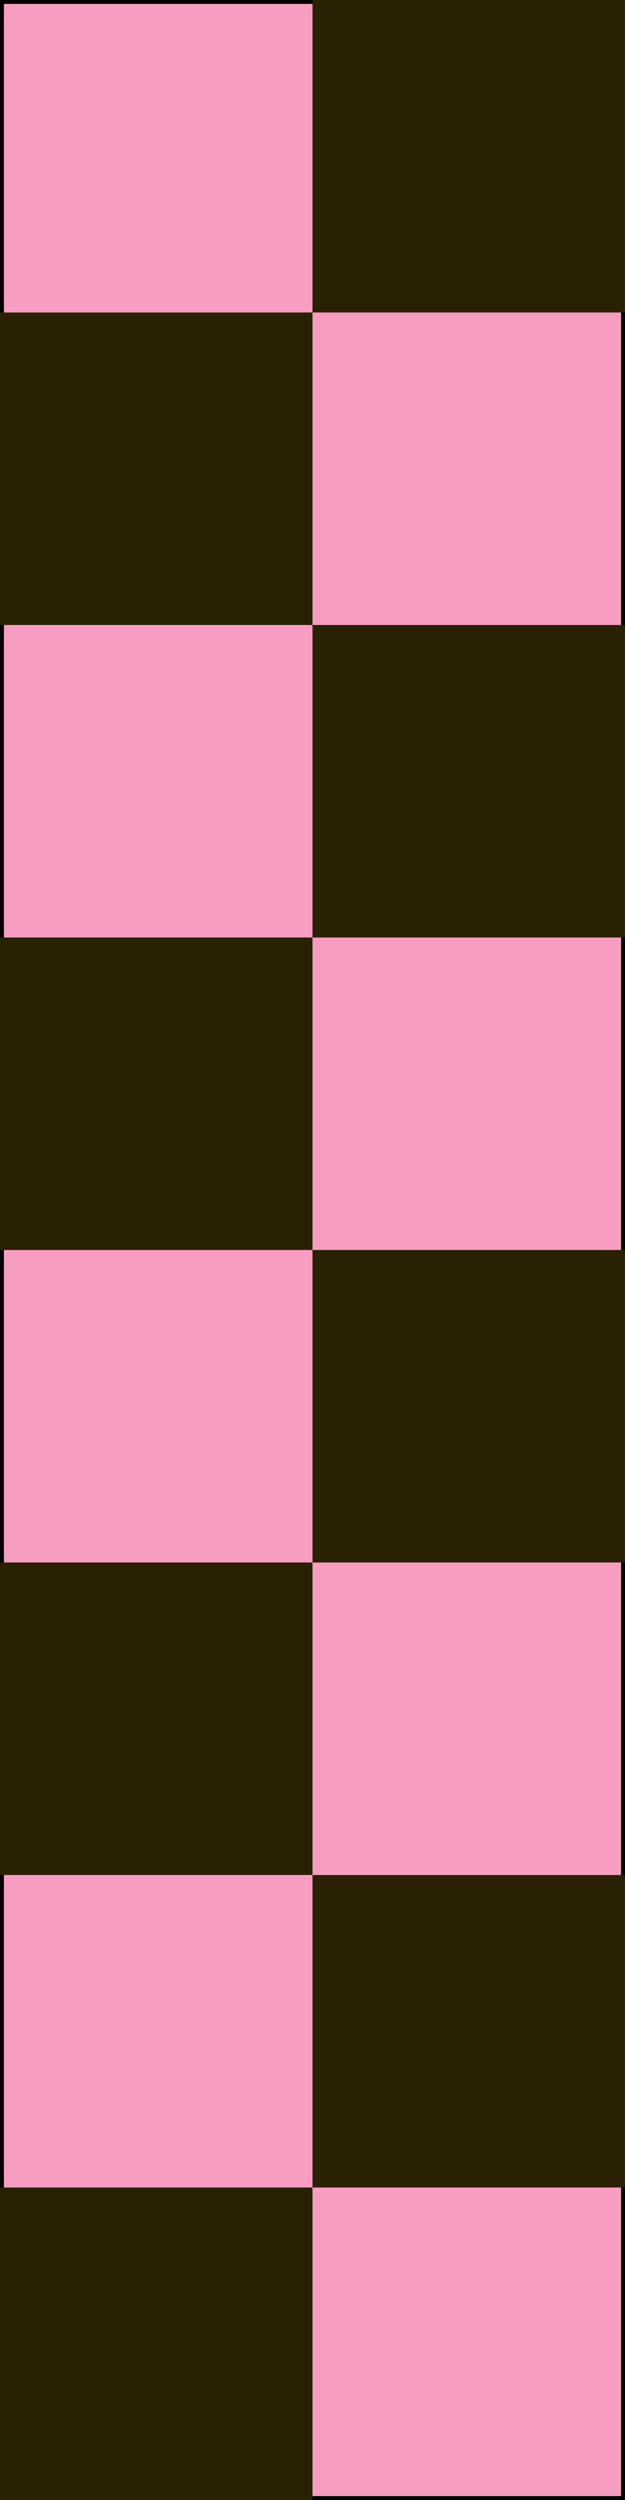 <svg width="80" height="320" viewBox="0 0 80 320" fill="none" xmlns="http://www.w3.org/2000/svg">
<rect width="80" height="320" fill="#F79DC1"/>
<rect width="80" height="320" stroke="black"/>
<rect x="40" width="40" height="40" fill="#2A2104"/>
<rect y="40" width="40" height="40" fill="#2A2104"/>
<rect x="40" y="80" width="40" height="40" fill="#2A2104"/>
<rect y="120" width="40" height="40" fill="#2A2104"/>
<rect x="40" y="160" width="40" height="40" fill="#2A2104"/>
<rect y="200" width="40" height="40" fill="#2A2104"/>
<rect x="40" y="240" width="40" height="40" fill="#2A2104"/>
<rect y="280" width="40" height="40" fill="#2A2104"/>
</svg>
